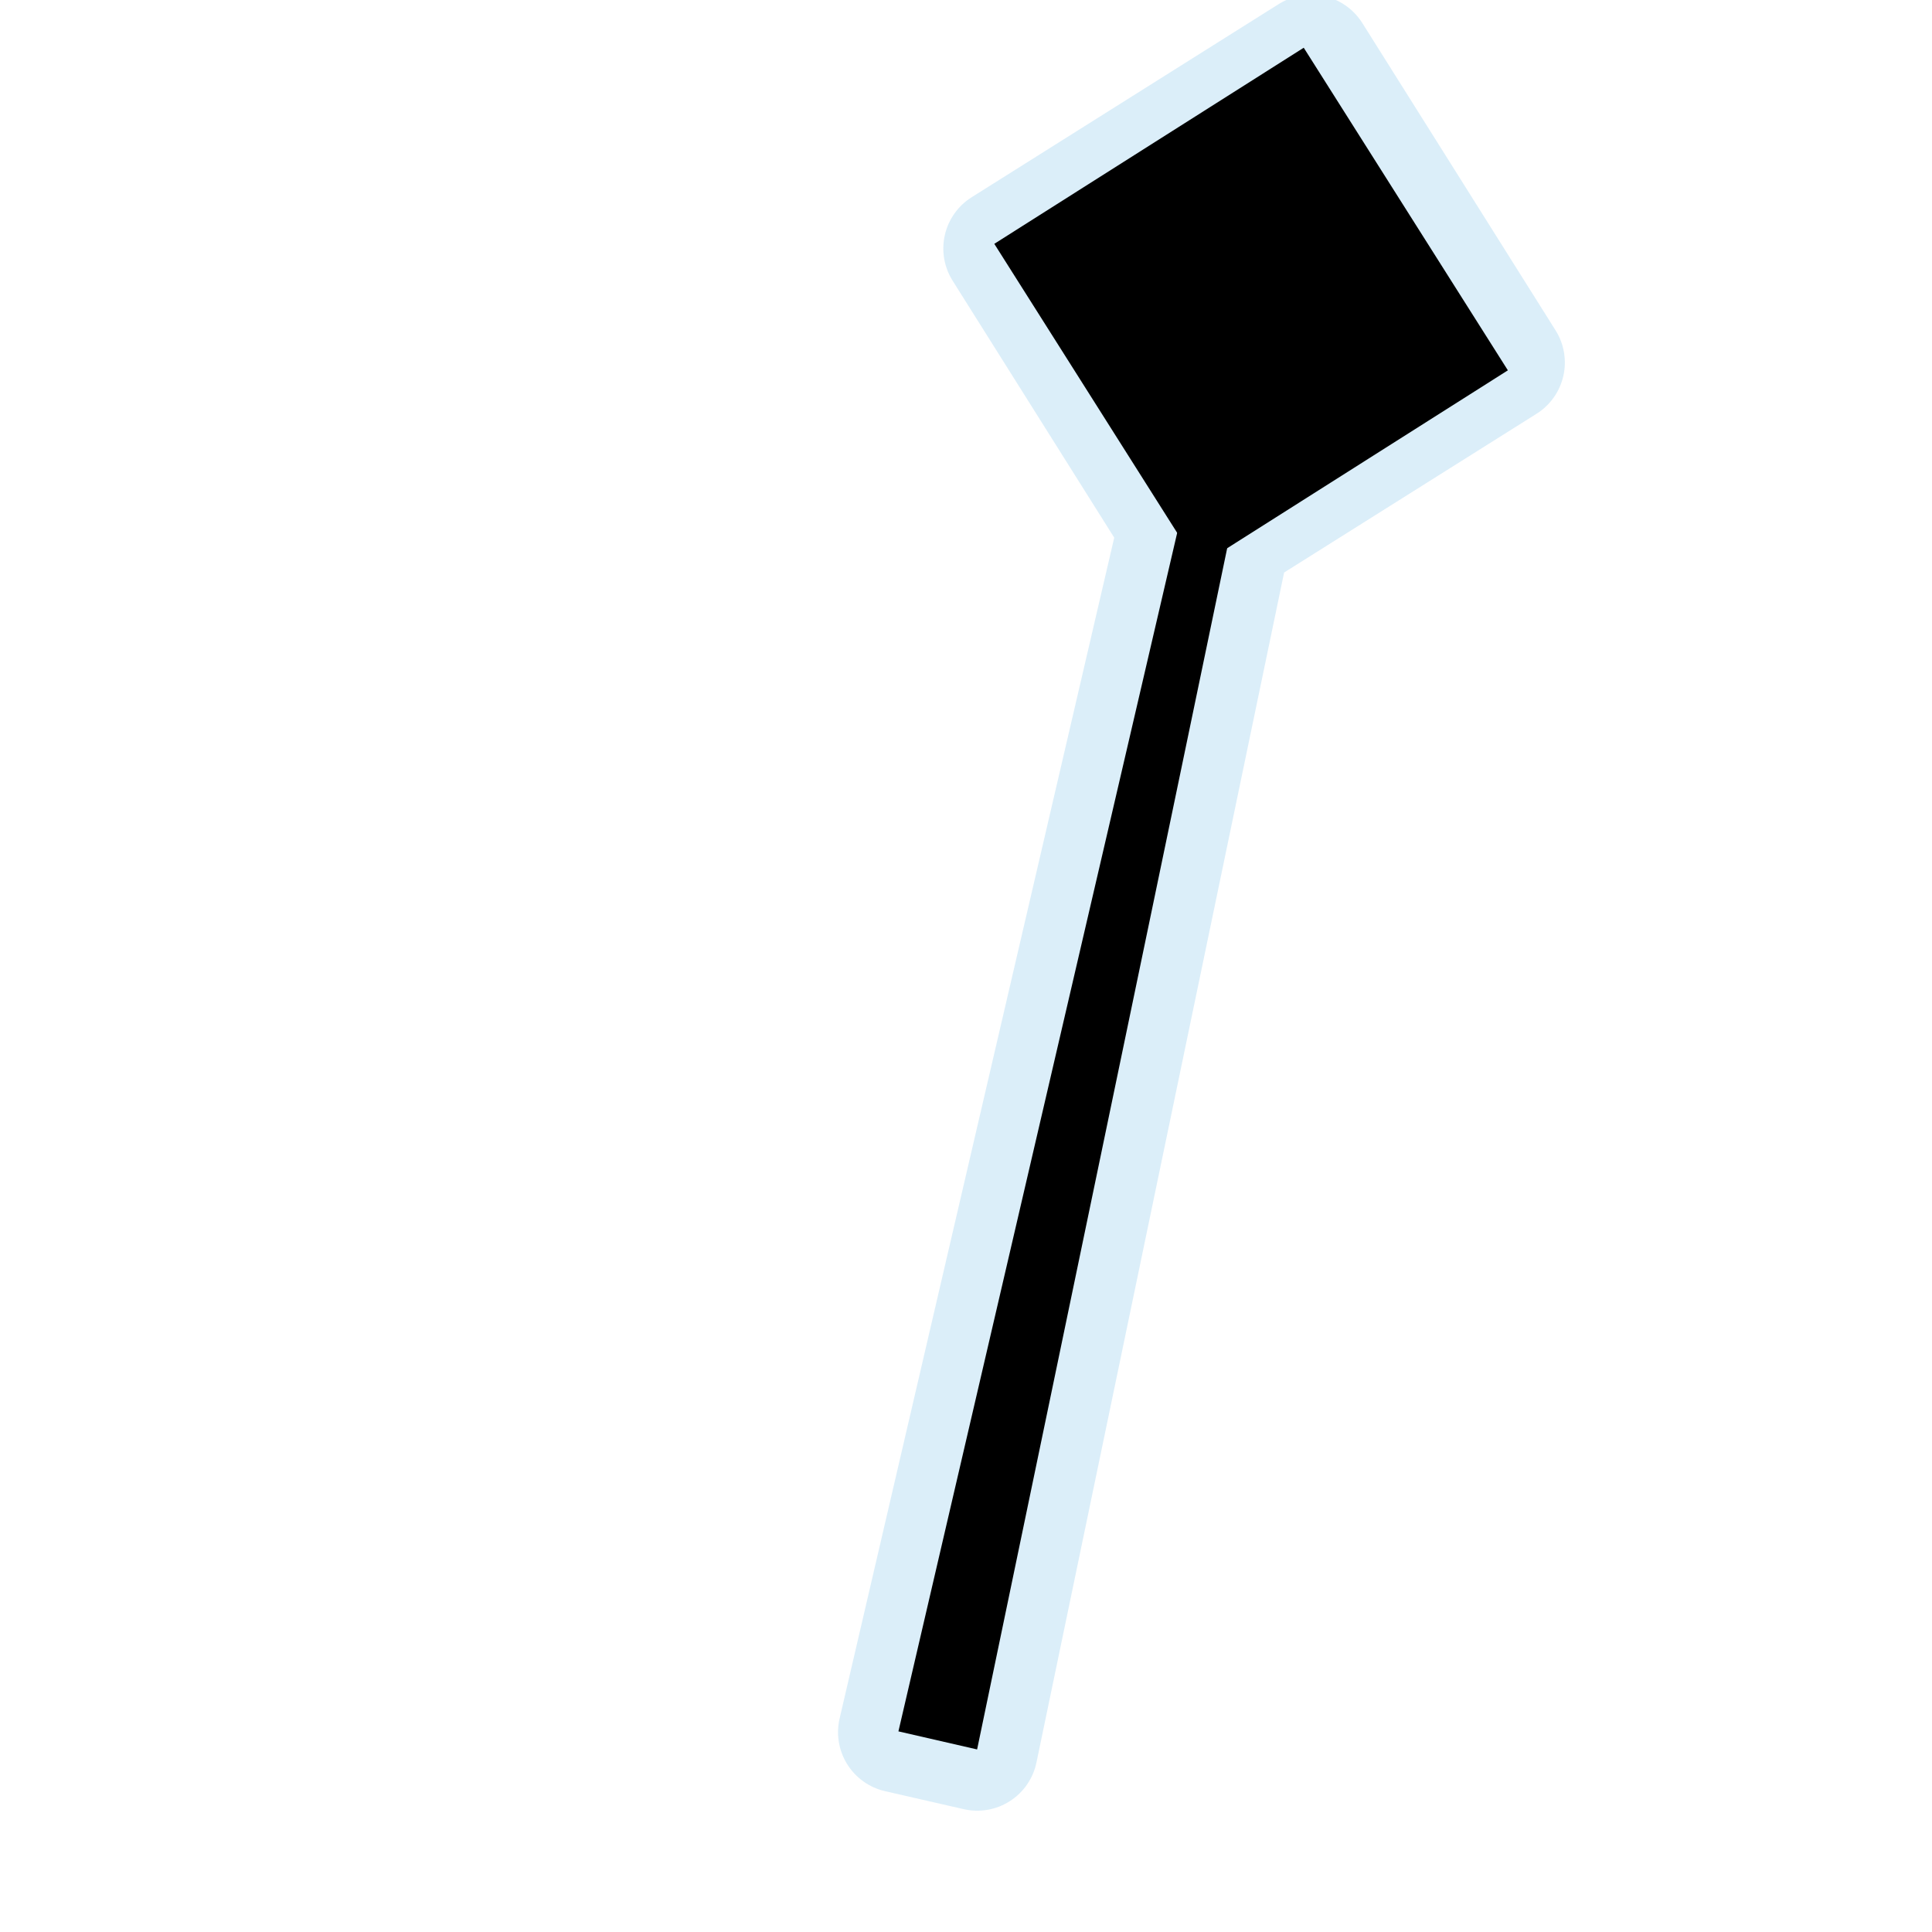 <svg width="32" height="32" fill="none" version="1.1" viewBox="0 0 580 580" xmlns="http://www.w3.org/2000/svg">
 <g clip-path="url(#clip0)">
  <path d="m393.75-1.593c-3.469-0.029-6.874 0.936-9.812 2.781l-92.25 58.031c-4.076 2.562-6.968 6.638-8.041 11.332-1.072 4.694-0.237 9.621 2.322 13.699l48.531 77.156-82.437 354.47c-0.546 2.329-0.625 4.743-0.235 7.103s1.243 4.619 2.509 6.649 2.92 3.789 4.868 5.178c1.948 1.388 4.151 2.379 6.483 2.913l23.625 5.407c2.357 0.539 4.798 0.603 7.18 0.187s4.657-1.303 6.691-2.61c2.035-1.307 3.788-3.007 5.157-5.001 1.369-1.993 2.326-4.24 2.815-6.608l74.344-357.22 75.781-47.657c4.076-2.562 6.968-6.638 8.04-11.332 1.073-4.693 0.238-9.621-2.321-13.699l-58.031-92.281c-1.621-2.579-3.864-4.71-6.523-6.195-2.66-1.485-5.65-2.278-8.696-2.305z" fill="#ACD8F3" opacity=".426"/>
  <path d="m364.82 110.85-95.106 408.92 23.621 5.424 85.579-411.09-14.094-3.252z" fill="black"/>
 </g>
 <defs>
  <clipPath id="clip0">
   <path d="M0 0H580V580H0V0Z" fill="white"/>
  </clipPath>
 </defs>
 <path d="m391.39 14.329 61.283 96.848-92.895 58.871-61.283-96.847z" fill="#000000"/>
</svg>
